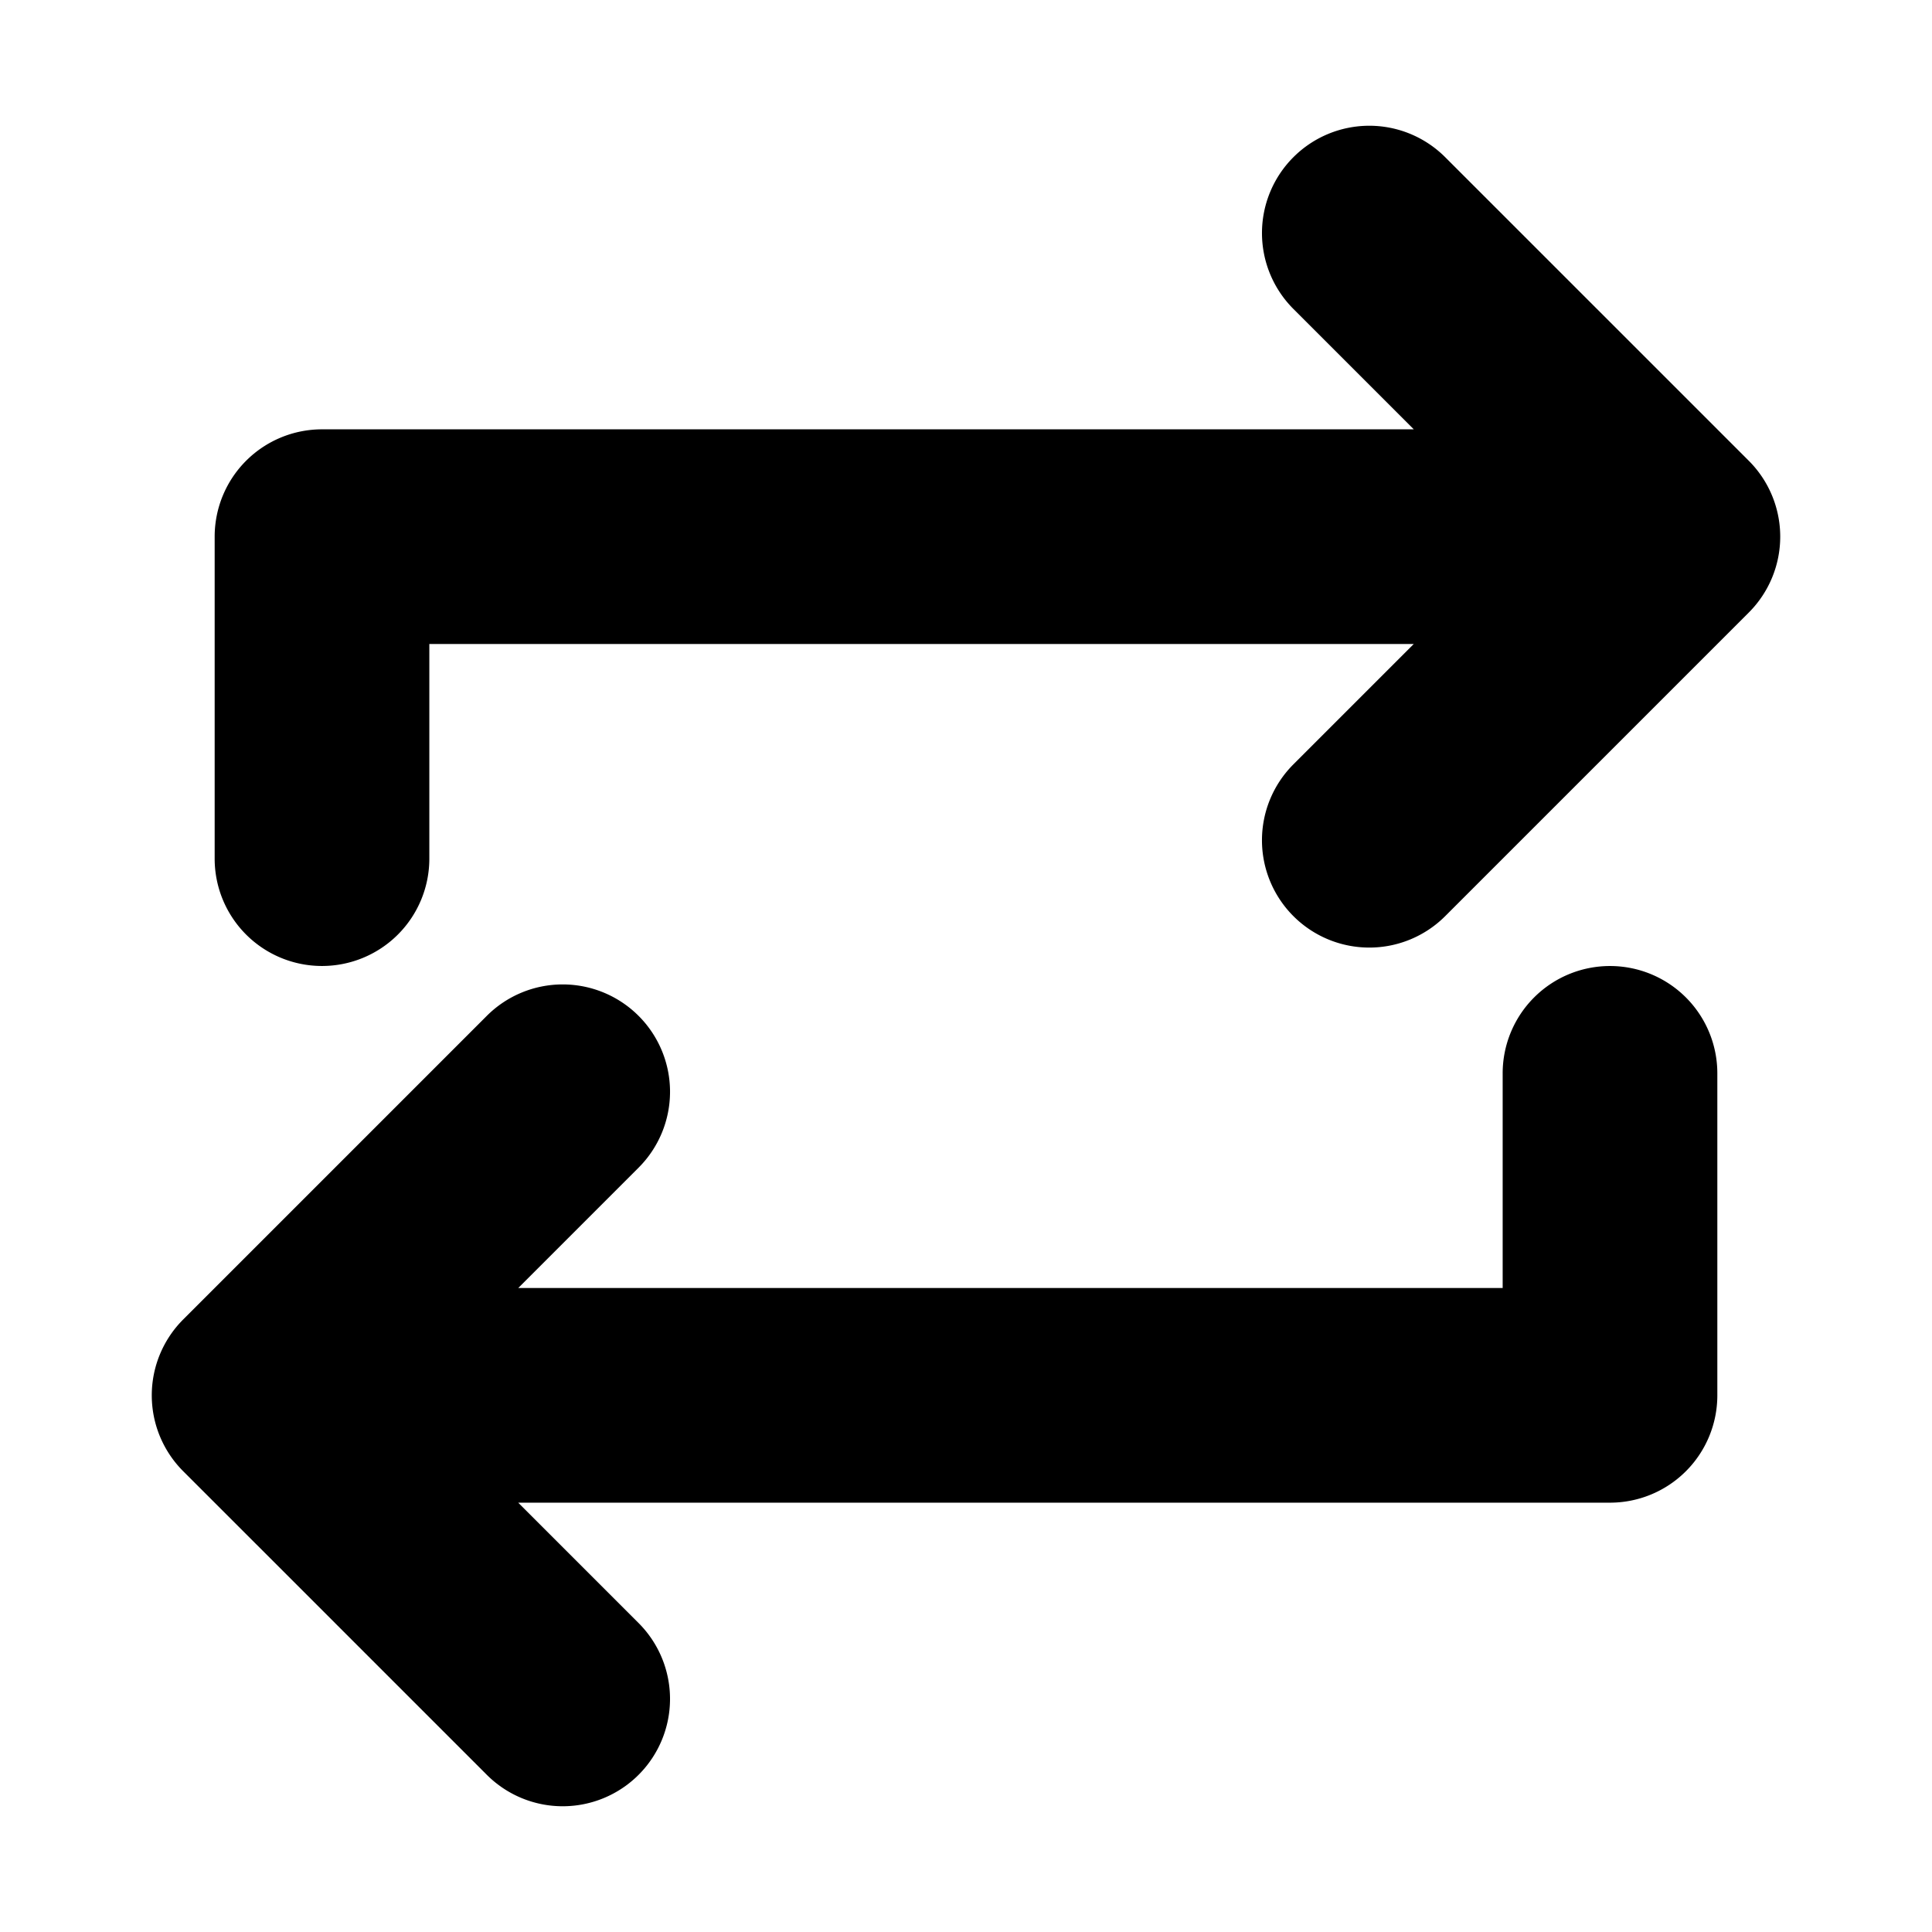 <svg xmlns="http://www.w3.org/2000/svg" width="450" height="450" viewBox="0 0 450 450">
  <g>
    <path d="M407.325,107.32,389.645,89.645,336.61,36.61a24.996,24.996,0,0,0-35.35,0h0a24.996,24.996,0,0,0,0,35.35l28.04,28.04H74.996a24.996,24.996,0,0,0-24.996,24.996v75.004a24.996,24.996,0,0,0,24.996,24.996h.008a24.996,24.996,0,0,0,24.996-24.996v-50h229.29l-28.032,28.032a24.997,24.997,0,0,0-.003,35.348l.005.005a24.996,24.996,0,0,0,35.353.002l63.387-63.387,7.327-7.328A24.996,24.996,0,0,0,407.325,107.32Z" />
    <path d="M375.004,225.004h-.008a24.996,24.996,0,0,0-24.996,24.997v50H120.71l28.032-28.033a24.996,24.996,0,0,0,.002-35.348l-.005-.005a24.996,24.996,0,0,0-35.353-.002L50,300l-7.328,7.328a24.996,24.996,0,0,0,.003,35.352L60.355,360.355,113.39,413.39a24.997,24.997,0,0,0,35.35 0v-0a24.996,24.996,0,0,0,0-35.35l-28.04-28.04H375a25,25,0,0,0,25-25h0v-75A24.996,24.996,0,0,0,375.004,225.004Z" />
  </g>
</svg>
